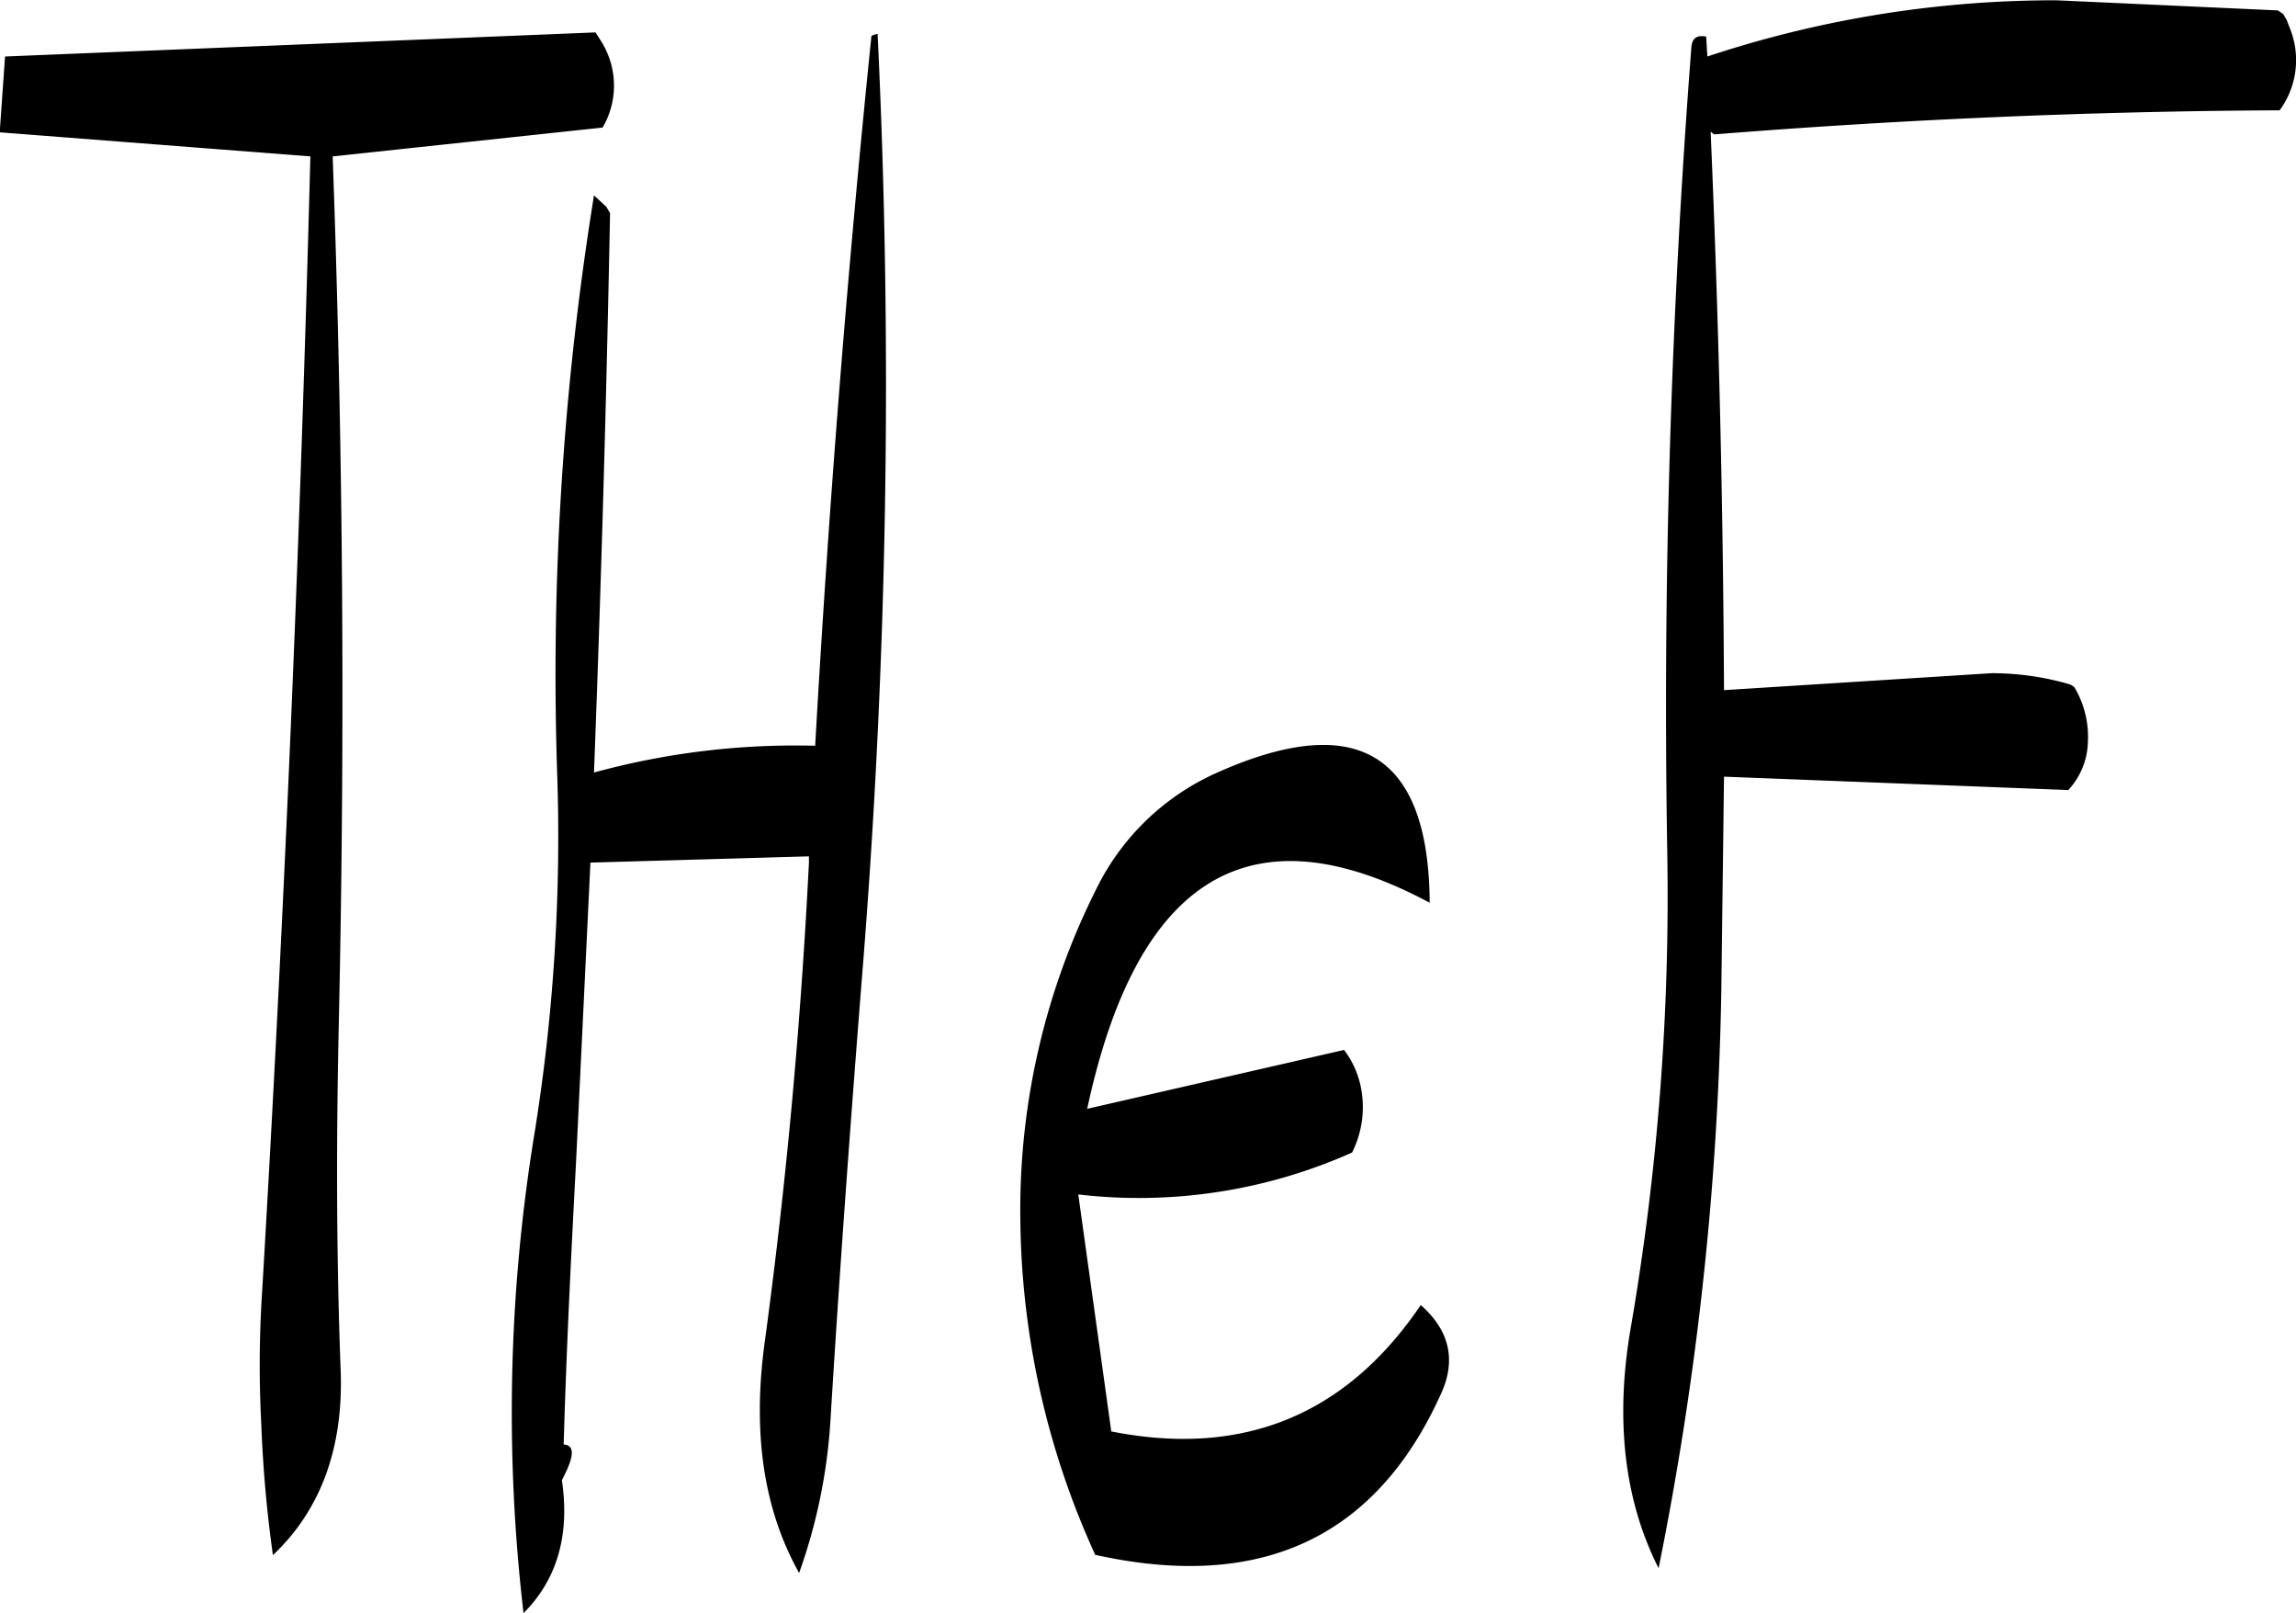 <svg id="Layer_1" data-name="Layer 1" xmlns="http://www.w3.org/2000/svg" viewBox="0 0 308.92 216.96"><defs><style>.cls-1{fill-rule:evenodd;}</style></defs><path class="cls-1" d="M315.72,293.88A33,33,0,0,0,299.4,309.6a96,96,0,0,0-10.2,43.92,110.76,110.76,0,0,0,10.08,45.6q33.3,7.38,46.44-21.48c2.16-4.56,1.32-8.64-2.64-12.12-10,14.76-23.88,20.52-41.64,17L297,350.64A70.3,70.3,0,0,0,333.84,345a13.6,13.6,0,0,0,1.08-9.24,12.21,12.21,0,0,0-2.16-4.56l-34.56,7.92q10.08-47,46.08-27.72C344.16,291.36,334.56,285.48,315.72,293.88Zm-46.56-99q-4.86,47.52-7.56,95.4a102.74,102.74,0,0,0-29.76,3.6q1.44-37.8,2.16-75.24l-.48-.84-1.68-1.56A403.53,403.53,0,0,0,226.92,295a251.08,251.08,0,0,1-3.12,47.64,231.92,231.92,0,0,0-1.44,64.32c4.56-4.56,6.24-10.56,5.16-17.88l.36-.72c1.32-2.64,1.32-4-.12-4.08.36-12.6,1-25.44,1.68-38.28l1.92-40,29.4-.84V306c-1.08,21.48-3,42.72-5.88,64-1.8,12.6-.24,23,4.56,31.56a74.31,74.31,0,0,0,4.2-20.28c1.2-19.68,2.64-39.36,4.2-59.16A985.83,985.83,0,0,0,270,194.52C269.4,194.64,269.16,194.76,269.16,194.88Zm-36.12,1-1-1.56-79.44,3.24-.72,10.2L193.68,211q-2,76.5-6.48,152.52a152.32,152.32,0,0,0-.12,18.12,172.67,172.67,0,0,0,1.56,17.52c6.36-6,9.48-14.28,9.12-24.72-.6-15.72-.6-31.56-.24-47.52q1.26-58-.84-115.92L233,207.12A11.16,11.16,0,0,0,233,195.84Zm148.44-1c-1.32-.24-1.92.24-2,1.56q-4.14,53.82-3.24,107.88a342.26,342.26,0,0,1-5,64.8c-2,12.12-.72,22.8,3.84,31.8A427.49,427.49,0,0,0,383.52,323l.36-28.56,46.32,1.8a9.83,9.83,0,0,0,2.64-6.48,13,13,0,0,0-1.8-7.32,1.93,1.93,0,0,0-.84-.48,37.59,37.59,0,0,0-10.32-1.44l-36,2.28c-.12-25.32-.72-50.28-1.8-75.12l.48.36c25.08-2,50.52-3.12,76.08-3.24a11.42,11.42,0,0,0,1.56-10.56l-.6-1.56-.48-.84-.72-.48L428.64,190a148.5,148.5,0,0,0-47,7.56Z" transform="translate(-151.92 -189.96)"/></svg>